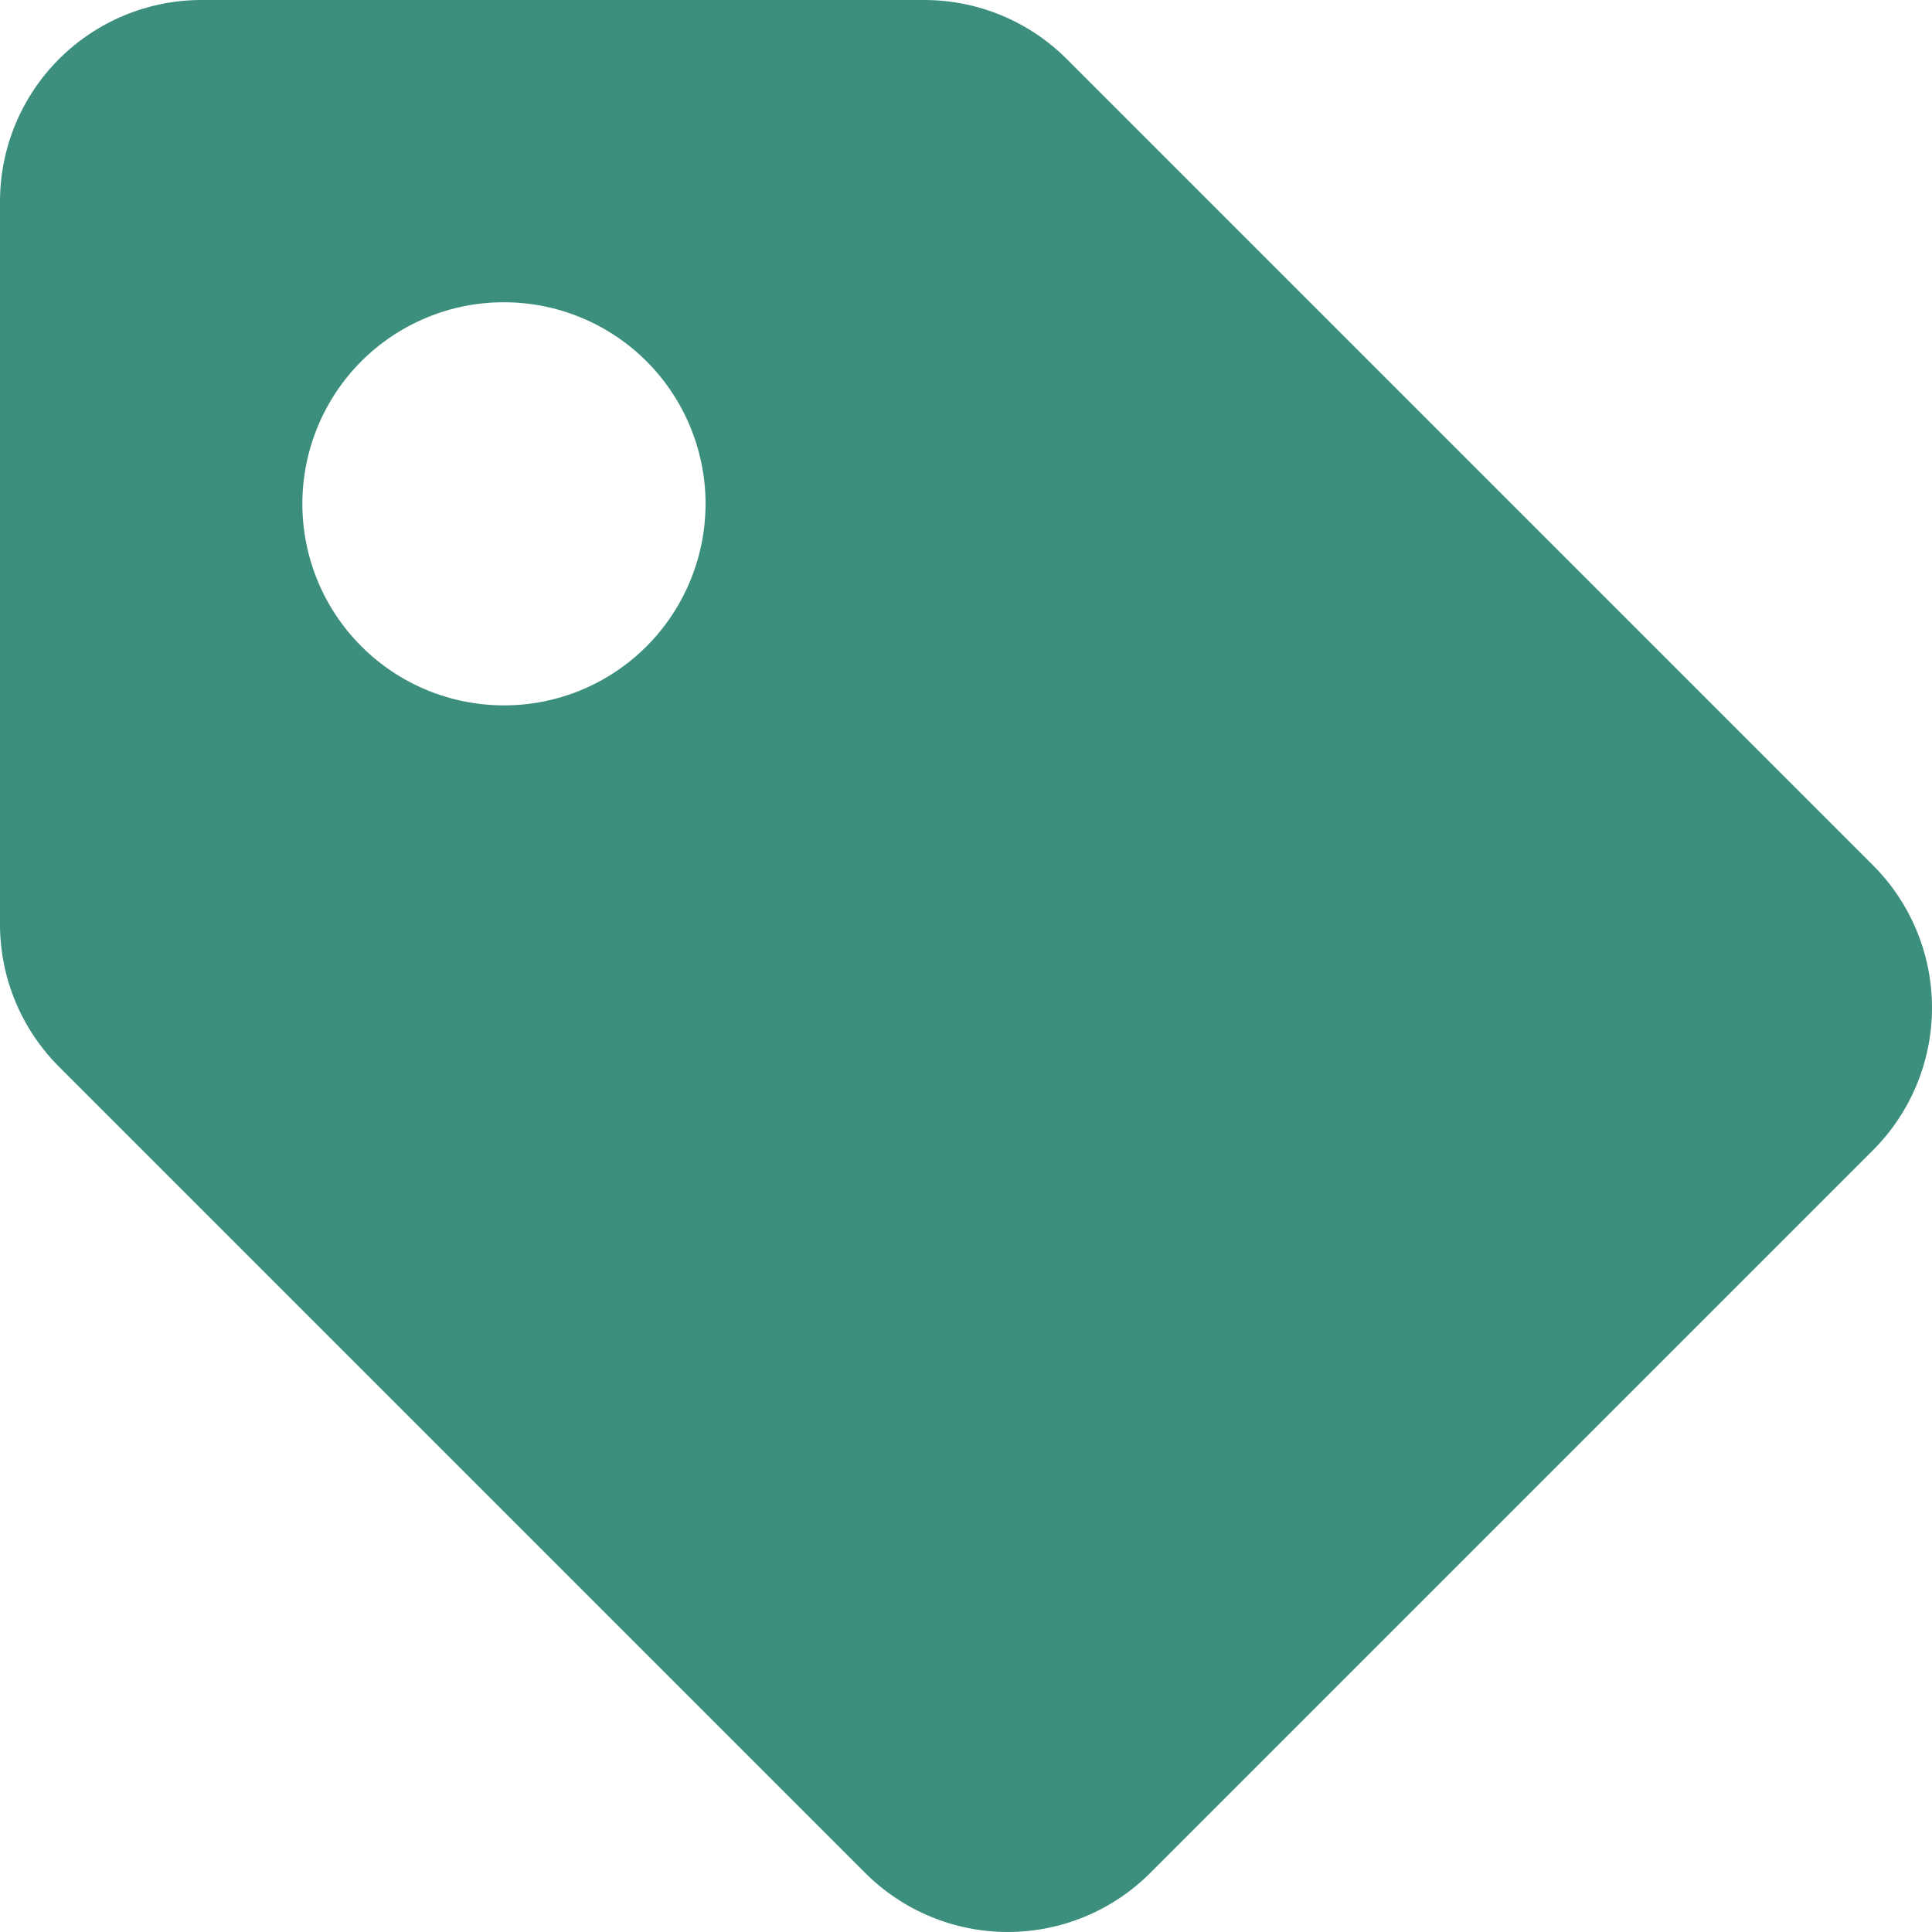 <svg width="20" height="20" viewBox="0 0 20 20" fill="none" xmlns="http://www.w3.org/2000/svg">
<path d="M11.043 0.611C10.652 0.22 10.122 0 9.568 0H2.086C1.533 0 1.002 0.22 0.611 0.611C0.22 1.002 0 1.533 0 2.086V9.568C0 10.122 0.22 10.652 0.611 11.043L8.957 19.389C9.348 19.78 9.879 20 10.432 20C10.985 20 11.516 19.78 11.907 19.389L19.389 11.907C19.78 11.516 20 10.985 20 10.432C20 9.879 19.78 9.348 19.389 8.957L11.043 0.611ZM5.216 7.302C4.663 7.302 4.132 7.082 3.741 6.691C3.349 6.299 3.13 5.769 3.13 5.215C3.13 4.662 3.35 4.131 3.741 3.739C4.133 3.348 4.664 3.128 5.217 3.129C5.771 3.129 6.301 3.349 6.693 3.74C7.084 4.132 7.304 4.663 7.304 5.216C7.303 5.77 7.083 6.3 6.692 6.692C6.3 7.083 5.77 7.303 5.216 7.302Z" fill="#3C8F7C"/>
</svg>
